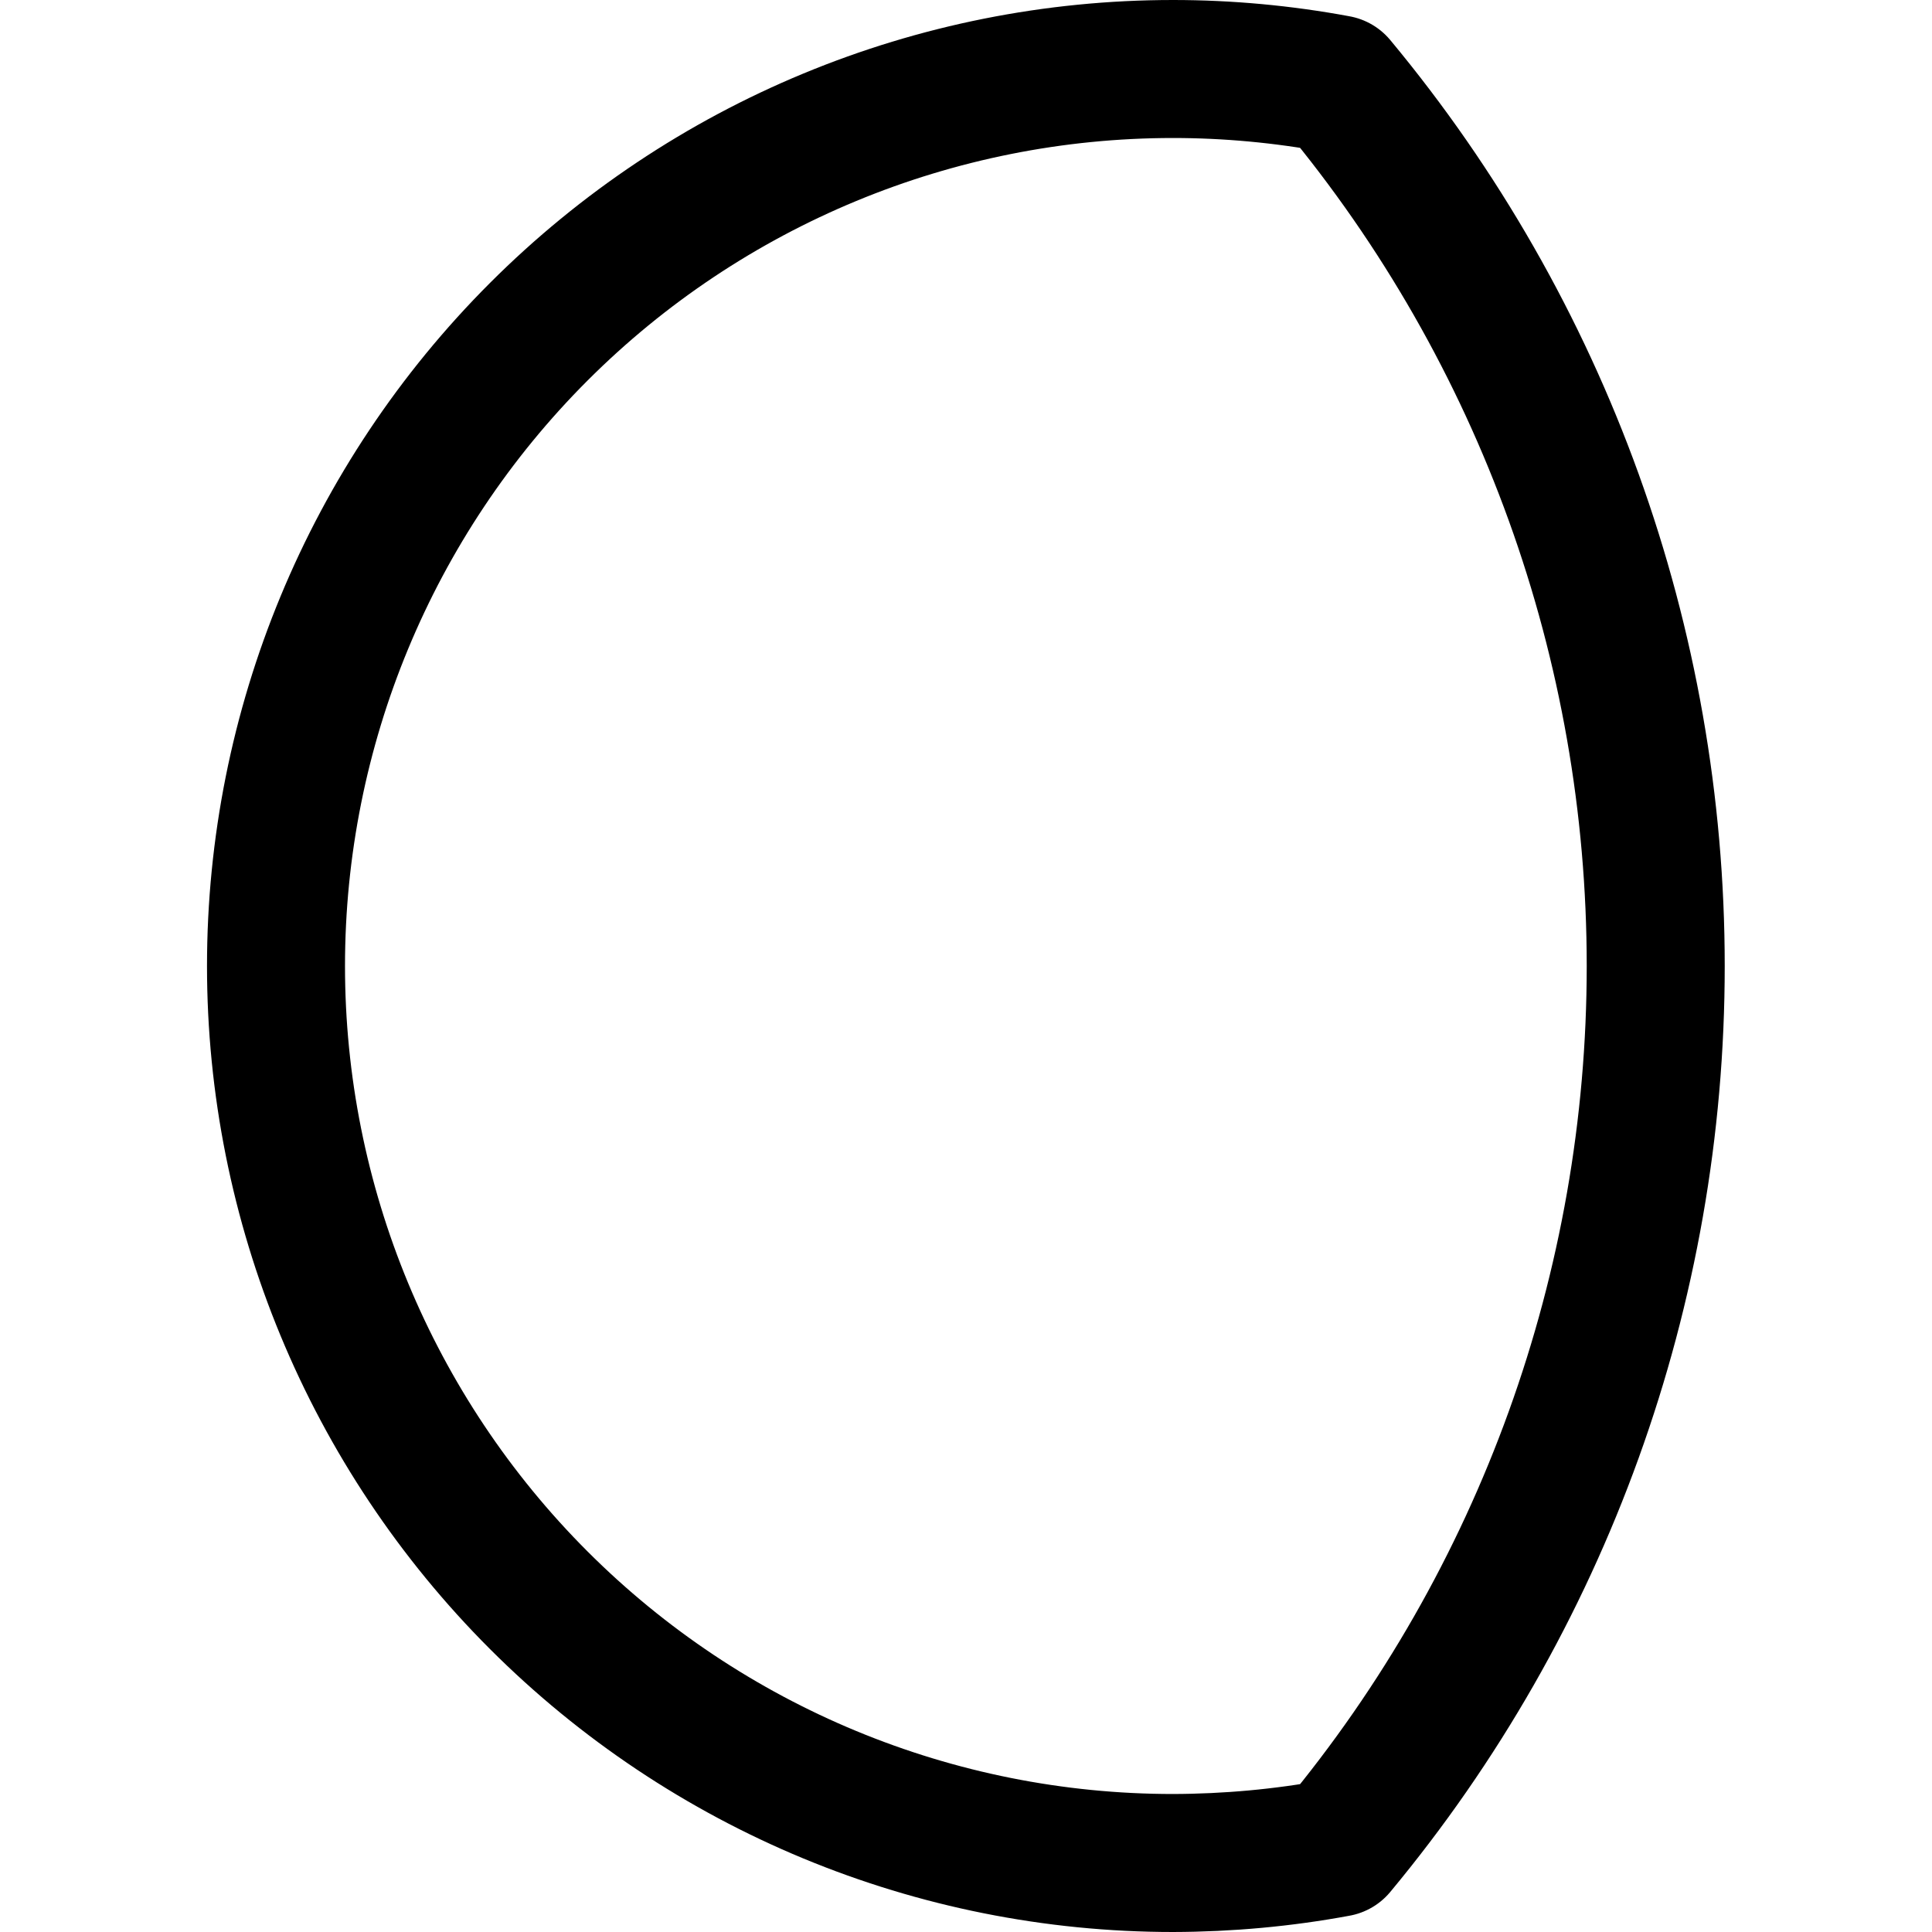 <svg xmlns="http://www.w3.org/2000/svg" fill="none" viewBox="0 0 14 14"><g id="waning-gibbous-moon--night-moon-weather-gibbous-time-waning"><path id="Vector" stroke="#000000" stroke-linecap="round" stroke-linejoin="round" d="M2 7c0 1.724 0.685 3.377 1.904 4.596C5.123 12.815 6.776 13.5 8.5 13.5c0.399 -0.001 0.797 -0.037 1.19 -0.11 1.492 -1.795 2.308 -4.056 2.308 -6.39 0 -2.334 -0.816 -4.595 -2.308 -6.39C9.297 0.537 8.899 0.5 8.5 0.5c-1.724 0 -3.377 0.685 -4.596 1.904C2.685 3.623 2 5.276 2 7v0Z" stroke-width="1"></path></g></svg>